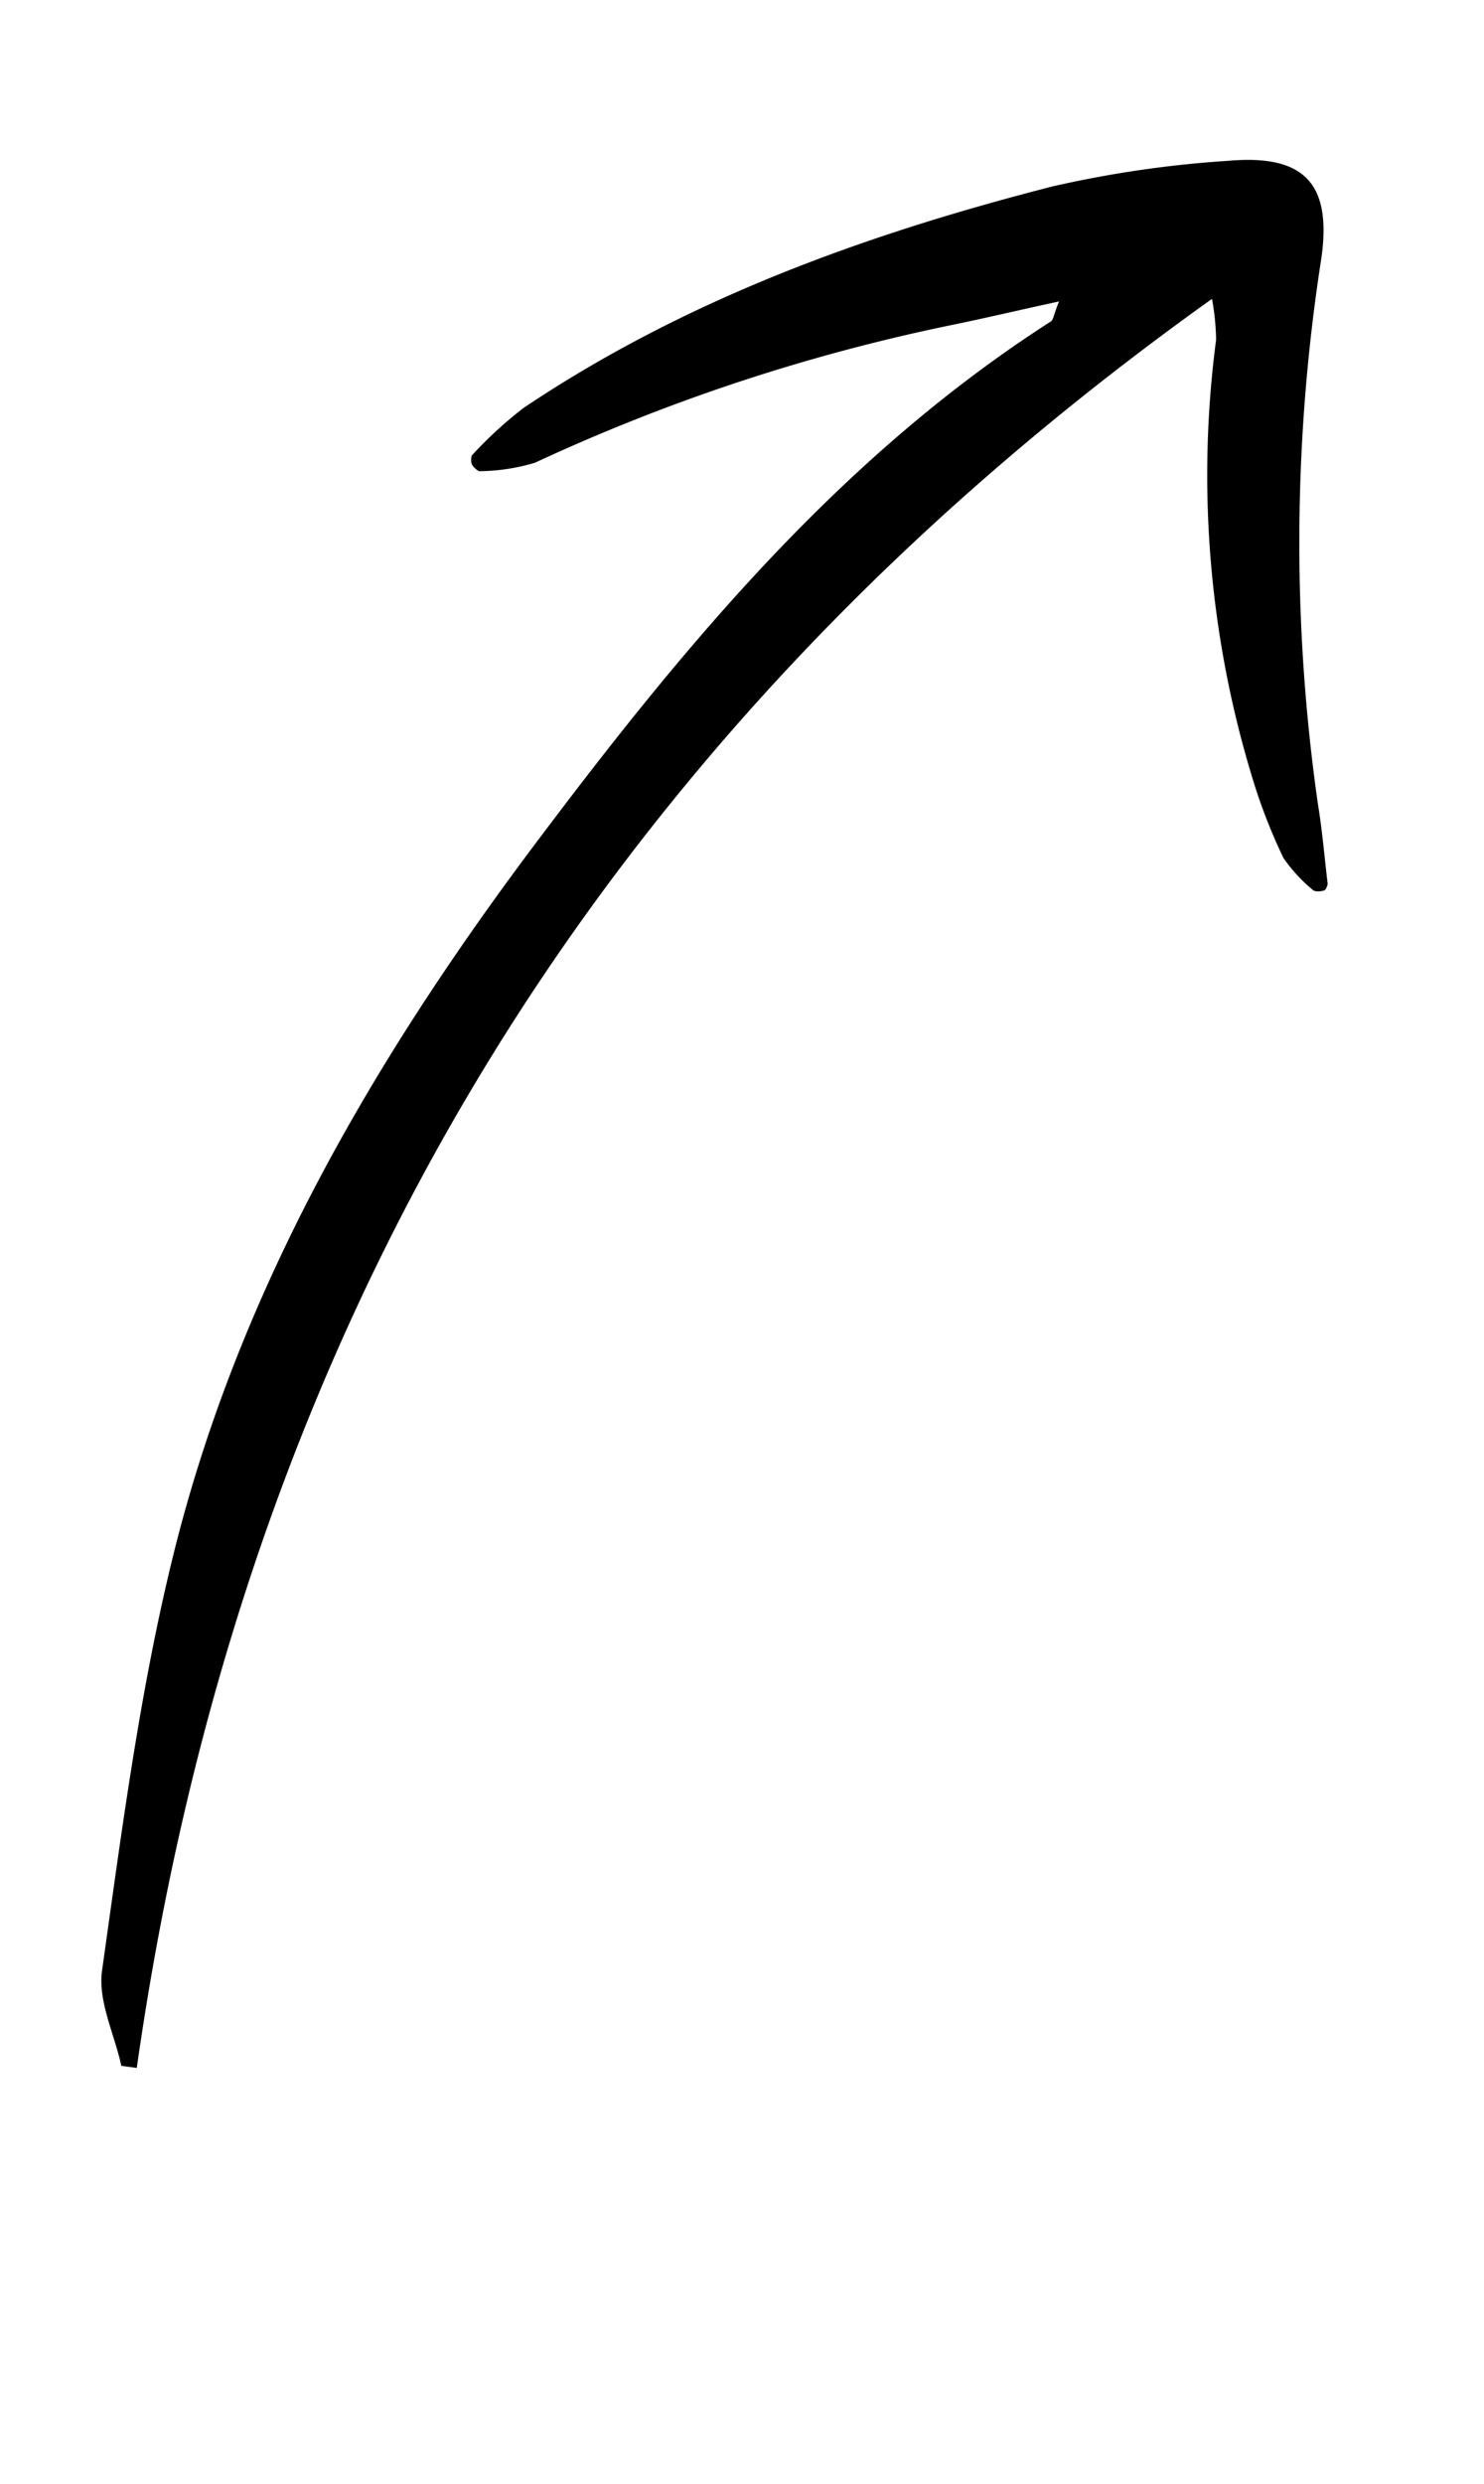 <svg id="f53dd7ee-75d3-4643-84af-05326bd4988f" xmlns="http://www.w3.org/2000/svg" viewBox="0 0 57.72 96.58"><path d="M5.32,80.4C9.4,51.72,23.06,28.81,47.14,11.62a9.55,9.55,0,0,1,.16,1.59,40.34,40.34,0,0,0,1.43,17.1,21.66,21.66,0,0,0,1.19,3.05,6.12,6.12,0,0,0,1.18,1.27.62.62,0,0,0,.36,0c.09,0,.14-.1.18-.26-.12-1-.21-2.08-.38-3.11A71.81,71.81,0,0,1,51.4,10c.39-2.84-.65-4-3.59-3.75a43.13,43.13,0,0,0-6.88,1c-7.26,1.86-14.28,4.39-20.58,8.62a16.06,16.06,0,0,0-2,1.84.58.58,0,0,0,0,.34.73.73,0,0,0,.28.27,7.76,7.76,0,0,0,2.18-.33A73.59,73.59,0,0,1,37,12.64c1.32-.27,2.62-.58,4.19-.92-.21.52-.22.72-.32.78-8.1,5.2-14.12,12.43-19.82,20C14.63,41,9.29,50.1,6.73,60.5c-1.3,5.28-2,10.72-2.76,16.11-.17,1.18.48,2.47.75,3.71Z" fill="currentColor"/></svg>